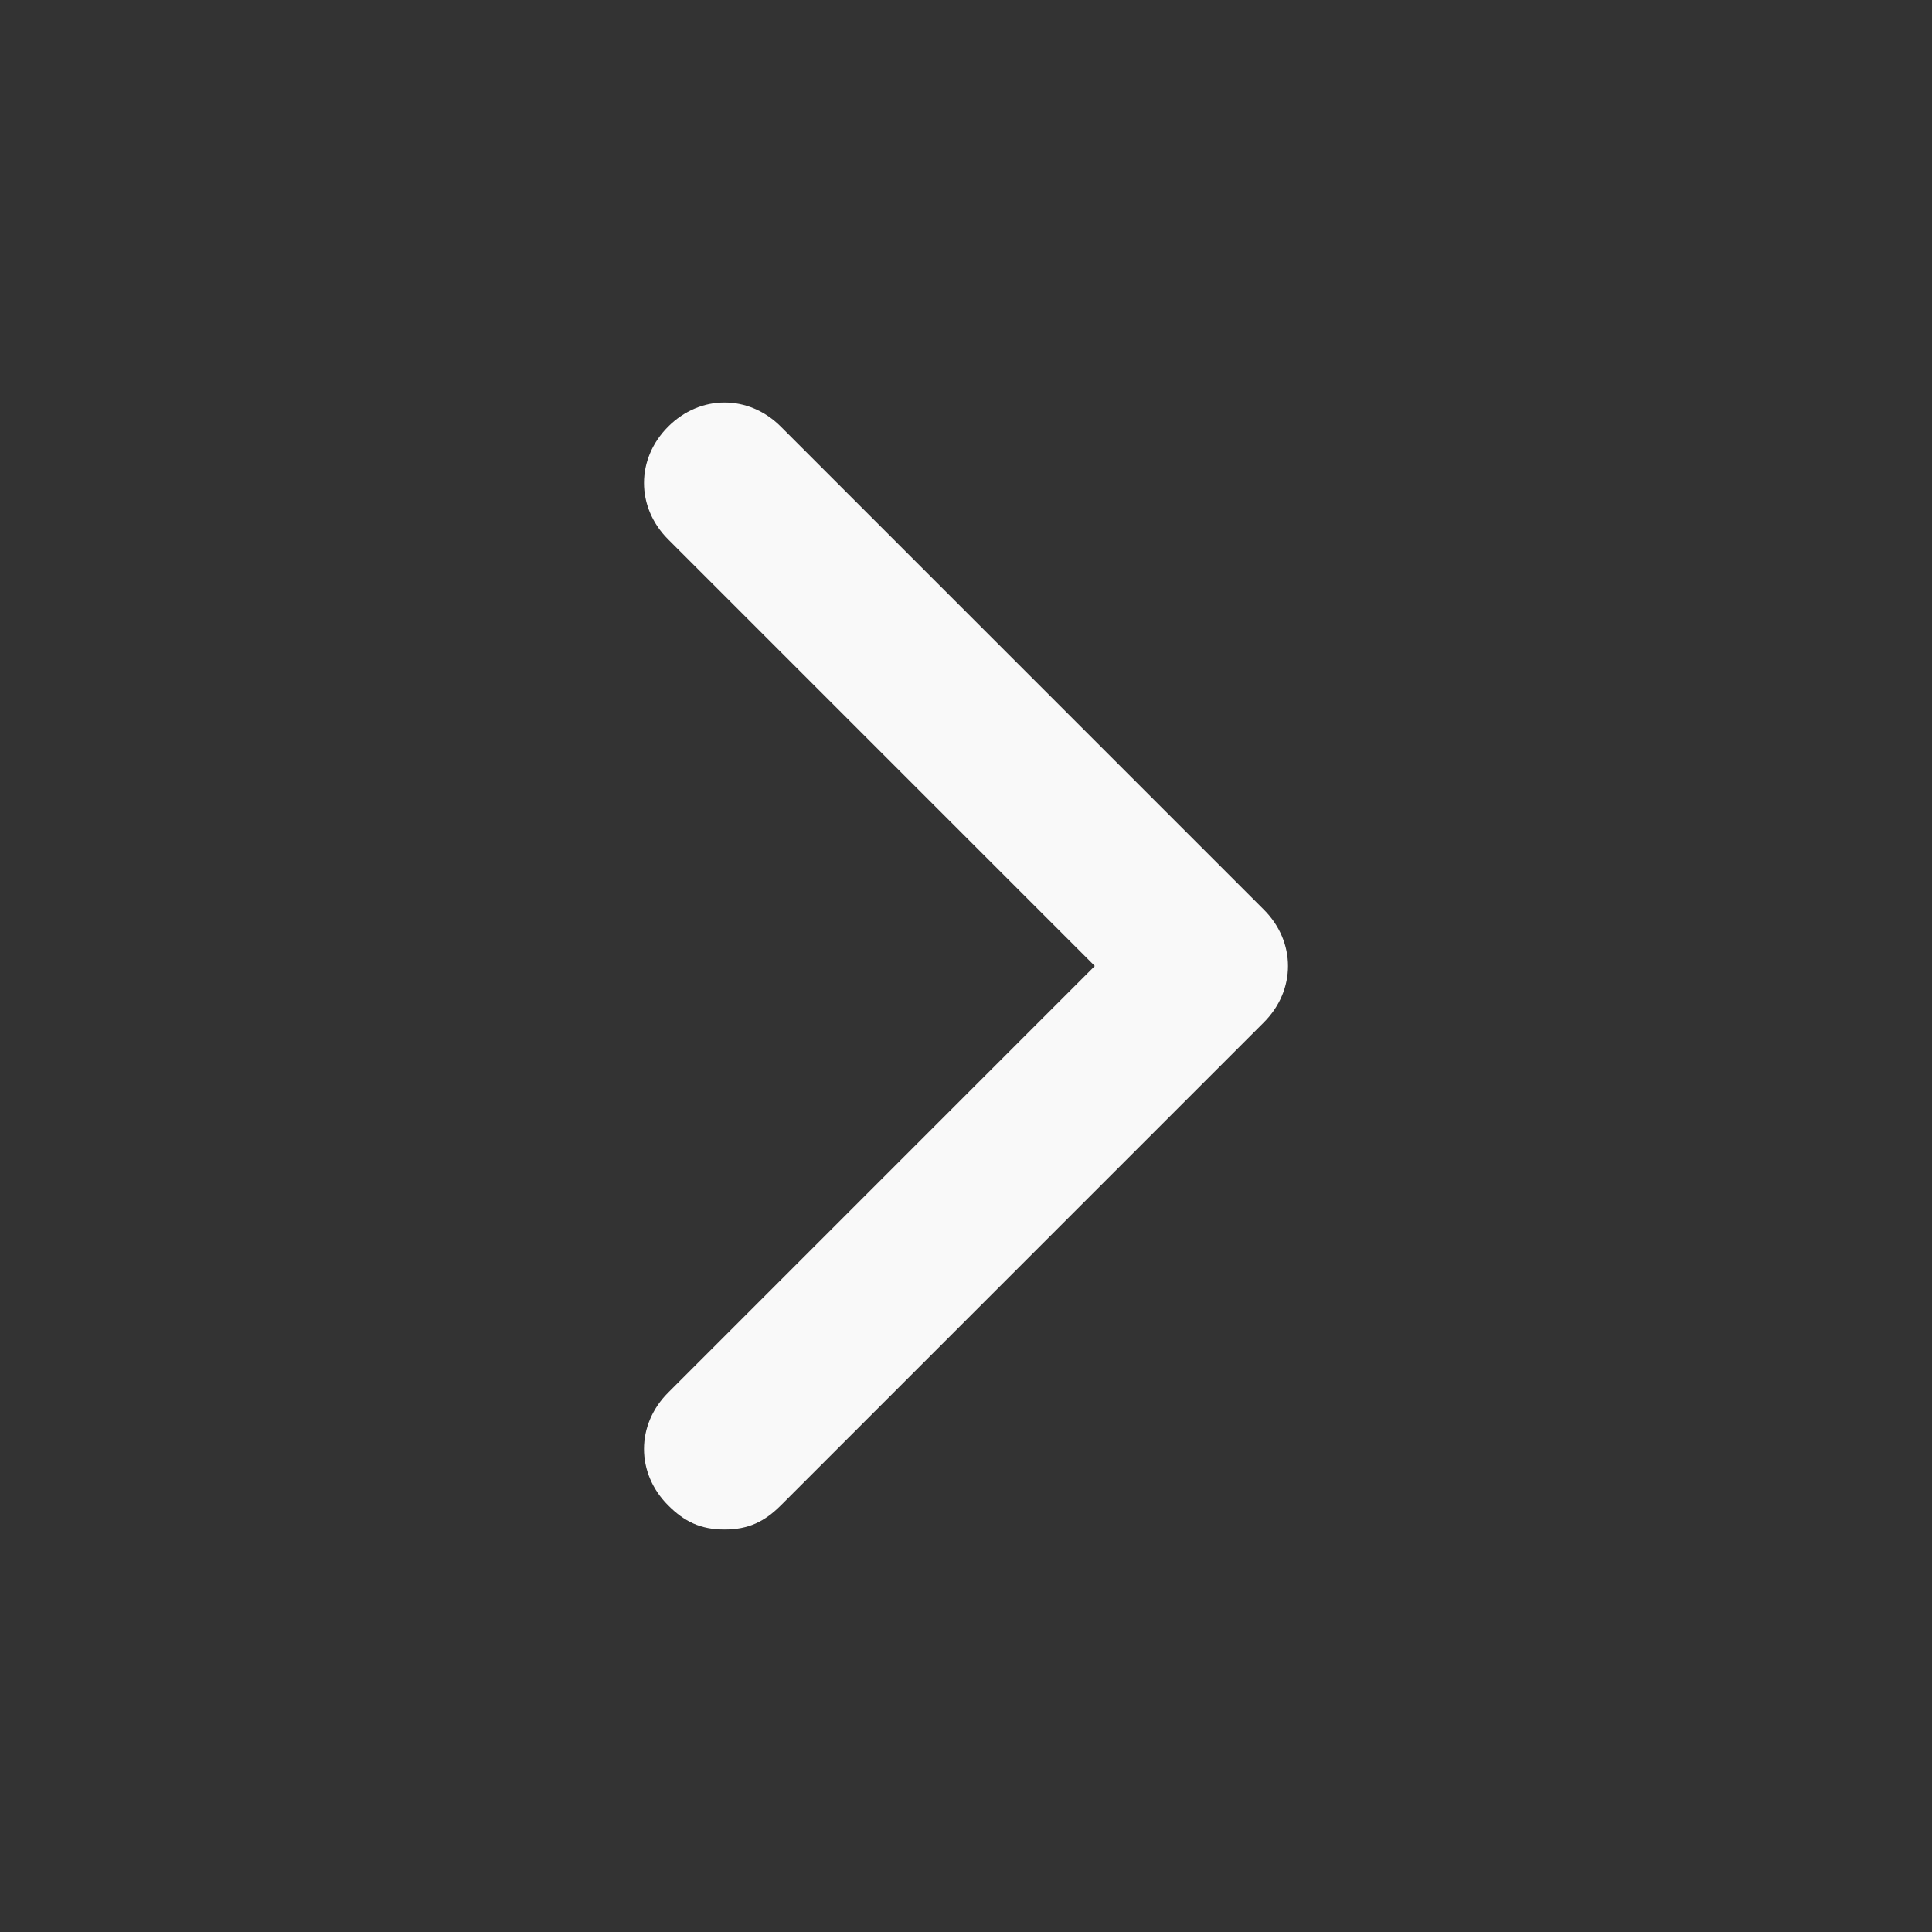 <svg fill="none" height="48" viewBox="0 0 48 48" width="48" xmlns="http://www.w3.org/2000/svg"><rect x="0" y="0" width="48" height="48" fill="#333333" stroke="none"/><path d="m31.4 25.4-12 12c-.4.4-.8.6-1.4.6s-1-.2-1.4-.6c-.8-.8-.8-2 0-2.8l10.6-10.6-10.6-10.6c-.8-.8-.8-2 0-2.8s2-.8 2.8 0l12 12c.8.8.8 2 0 2.8z" fill="#f9f9f9"/></svg>